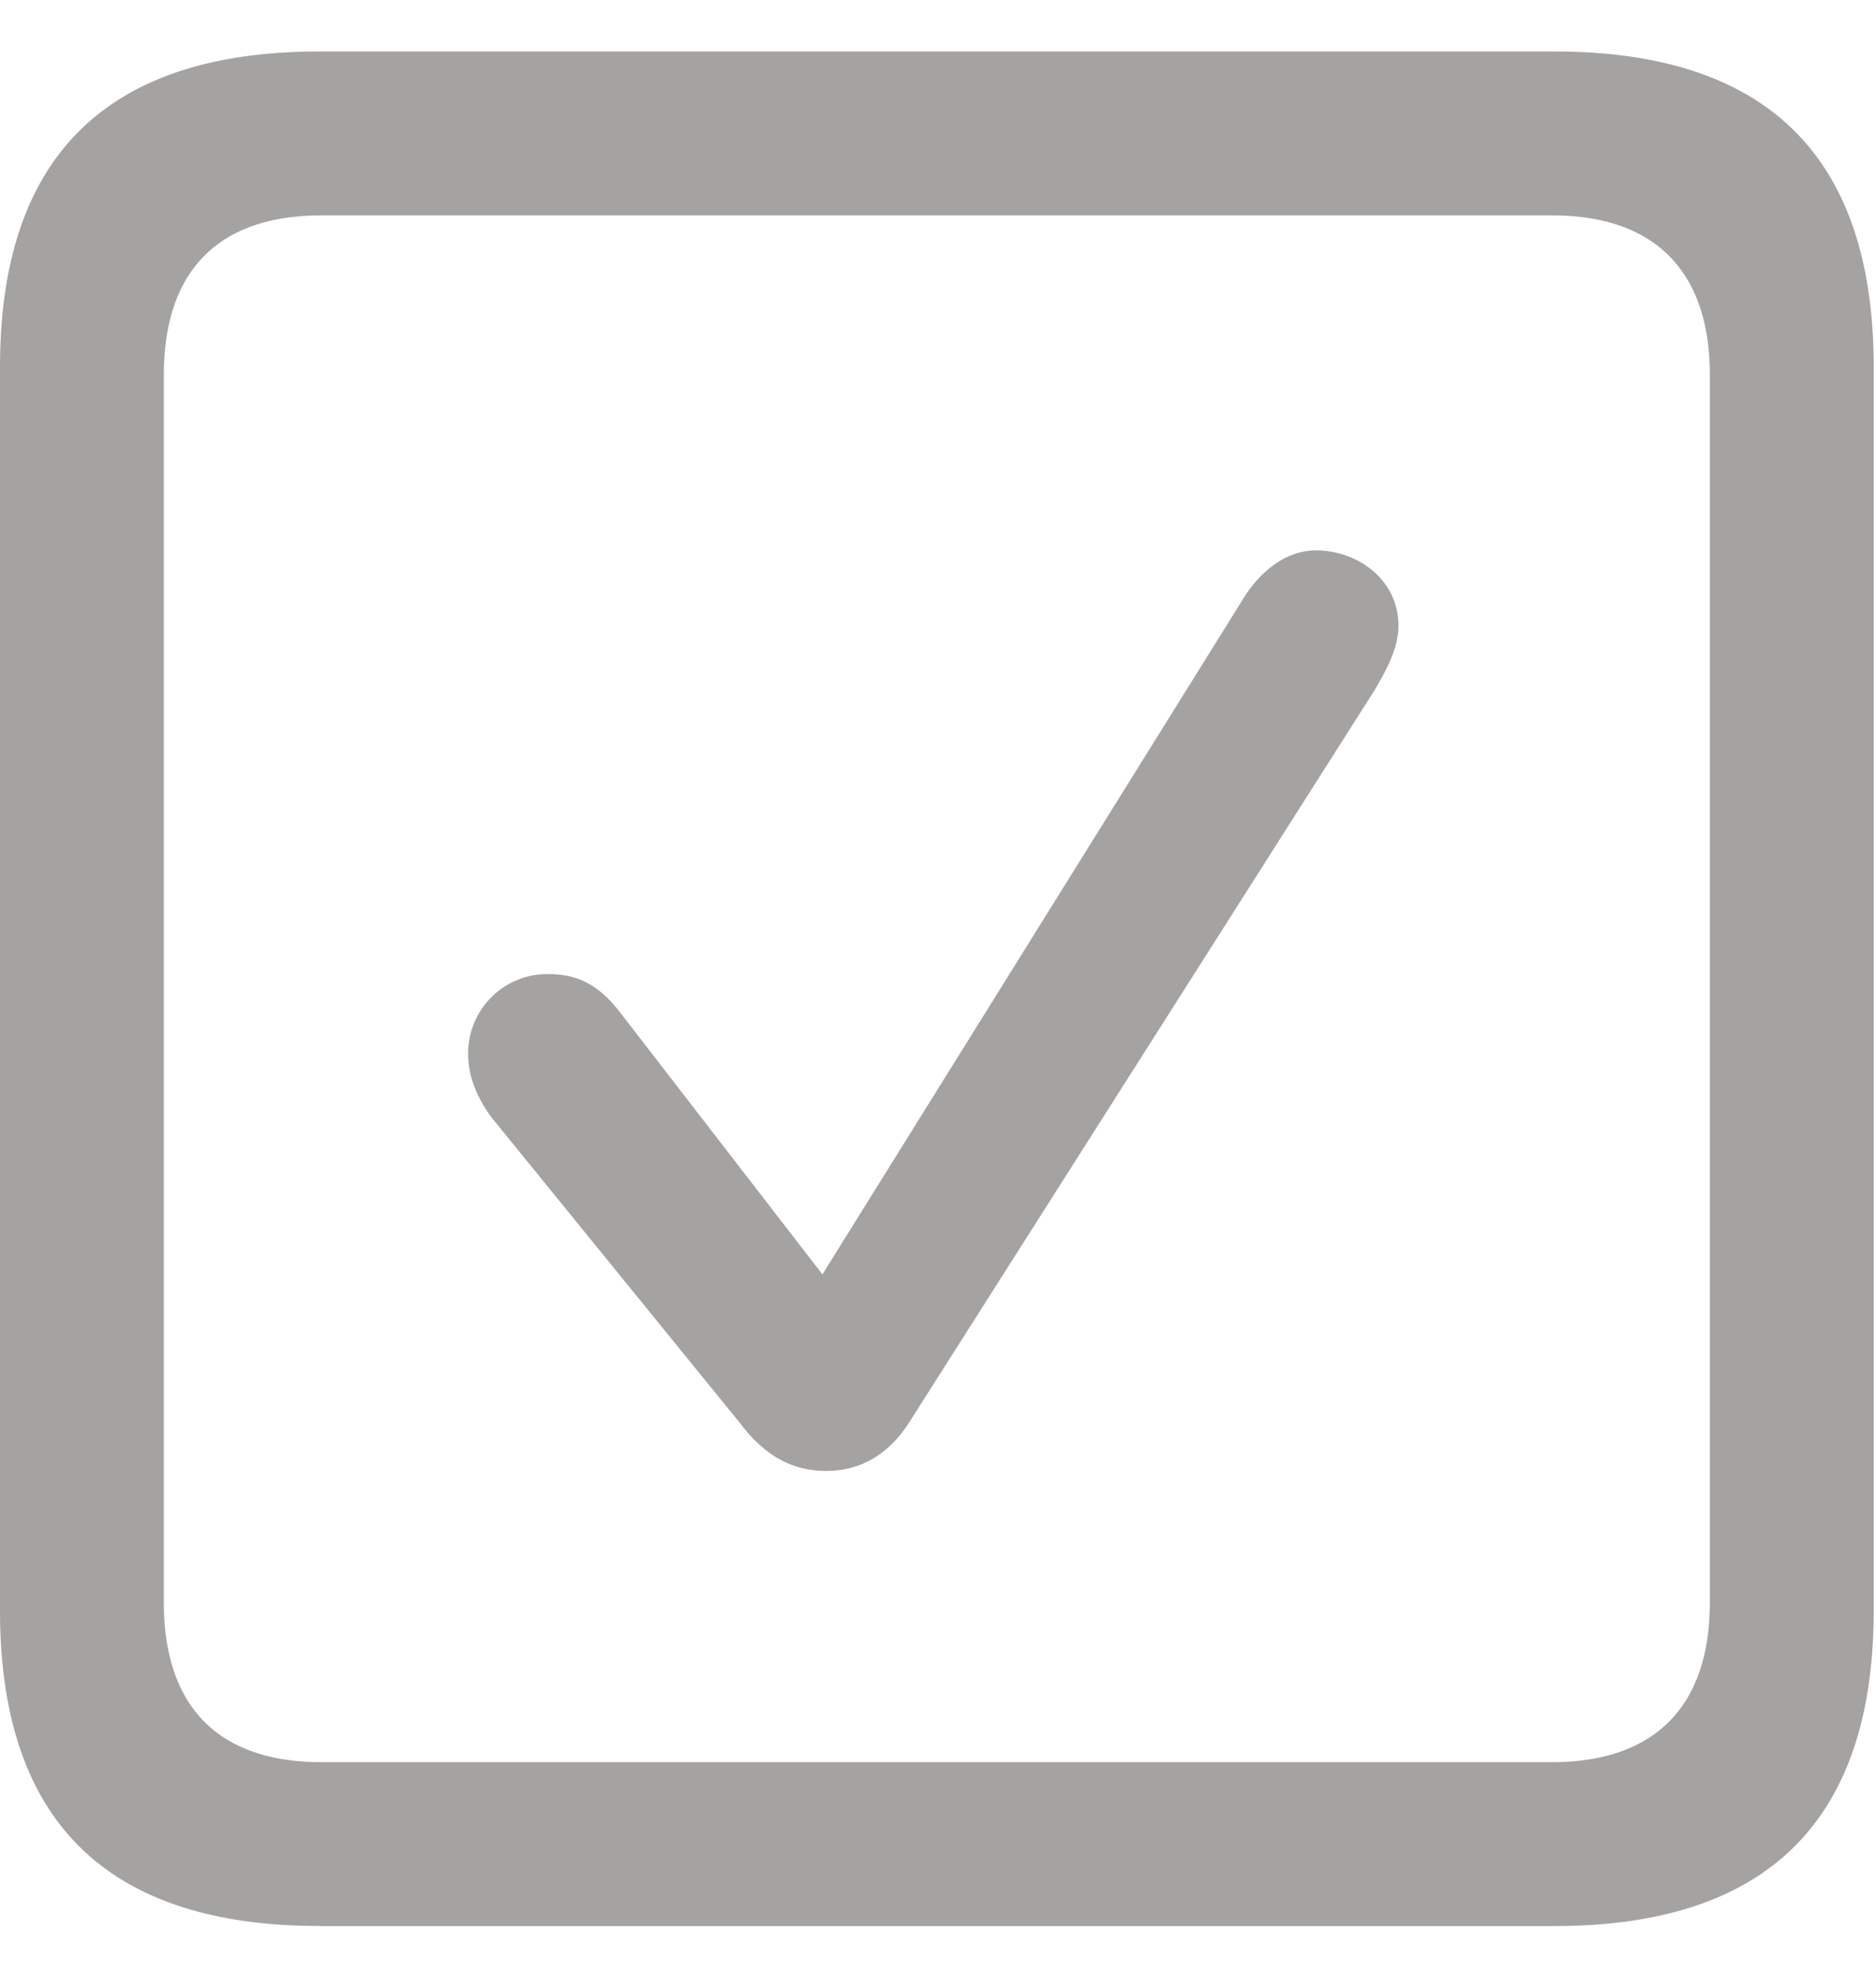 <svg role="graphics-symbol" viewBox="0 0 18 18" class="notificationRead" style="width: 19px; height: 20px; display: block; fill: rgba(55, 53, 47, 0.45); flex-shrink: 0; padding: 2px;"><path d="M3.066 17.998h11.846c2.05 0 3.066-1.016 3.066-3.027V3.047c0-2.012-1.015-3.027-3.066-3.027H3.066C1.026.02 0 1.025 0 3.047V14.97c0 2.021 1.025 3.027 3.066 3.027Zm.02-1.572c-.977 0-1.514-.518-1.514-1.533V3.125c0-1.016.537-1.533 1.514-1.533h11.807c.966 0 1.513.517 1.513 1.533v11.768c0 1.015-.547 1.533-1.513 1.533Zm4.844-2.793c.322 0 .595-.156.79-.46l4.464-7.02c.117-.196.234-.41.234-.626 0-.44-.39-.722-.791-.722-.254 0-.498.156-.684.44l-4.052 6.503-1.924-2.49c-.235-.313-.45-.39-.713-.39a.759.759 0 0 0-.762.77c0 .216.088.42.225.606l2.383 2.93c.244.322.507.459.83.459Z"></path></svg>